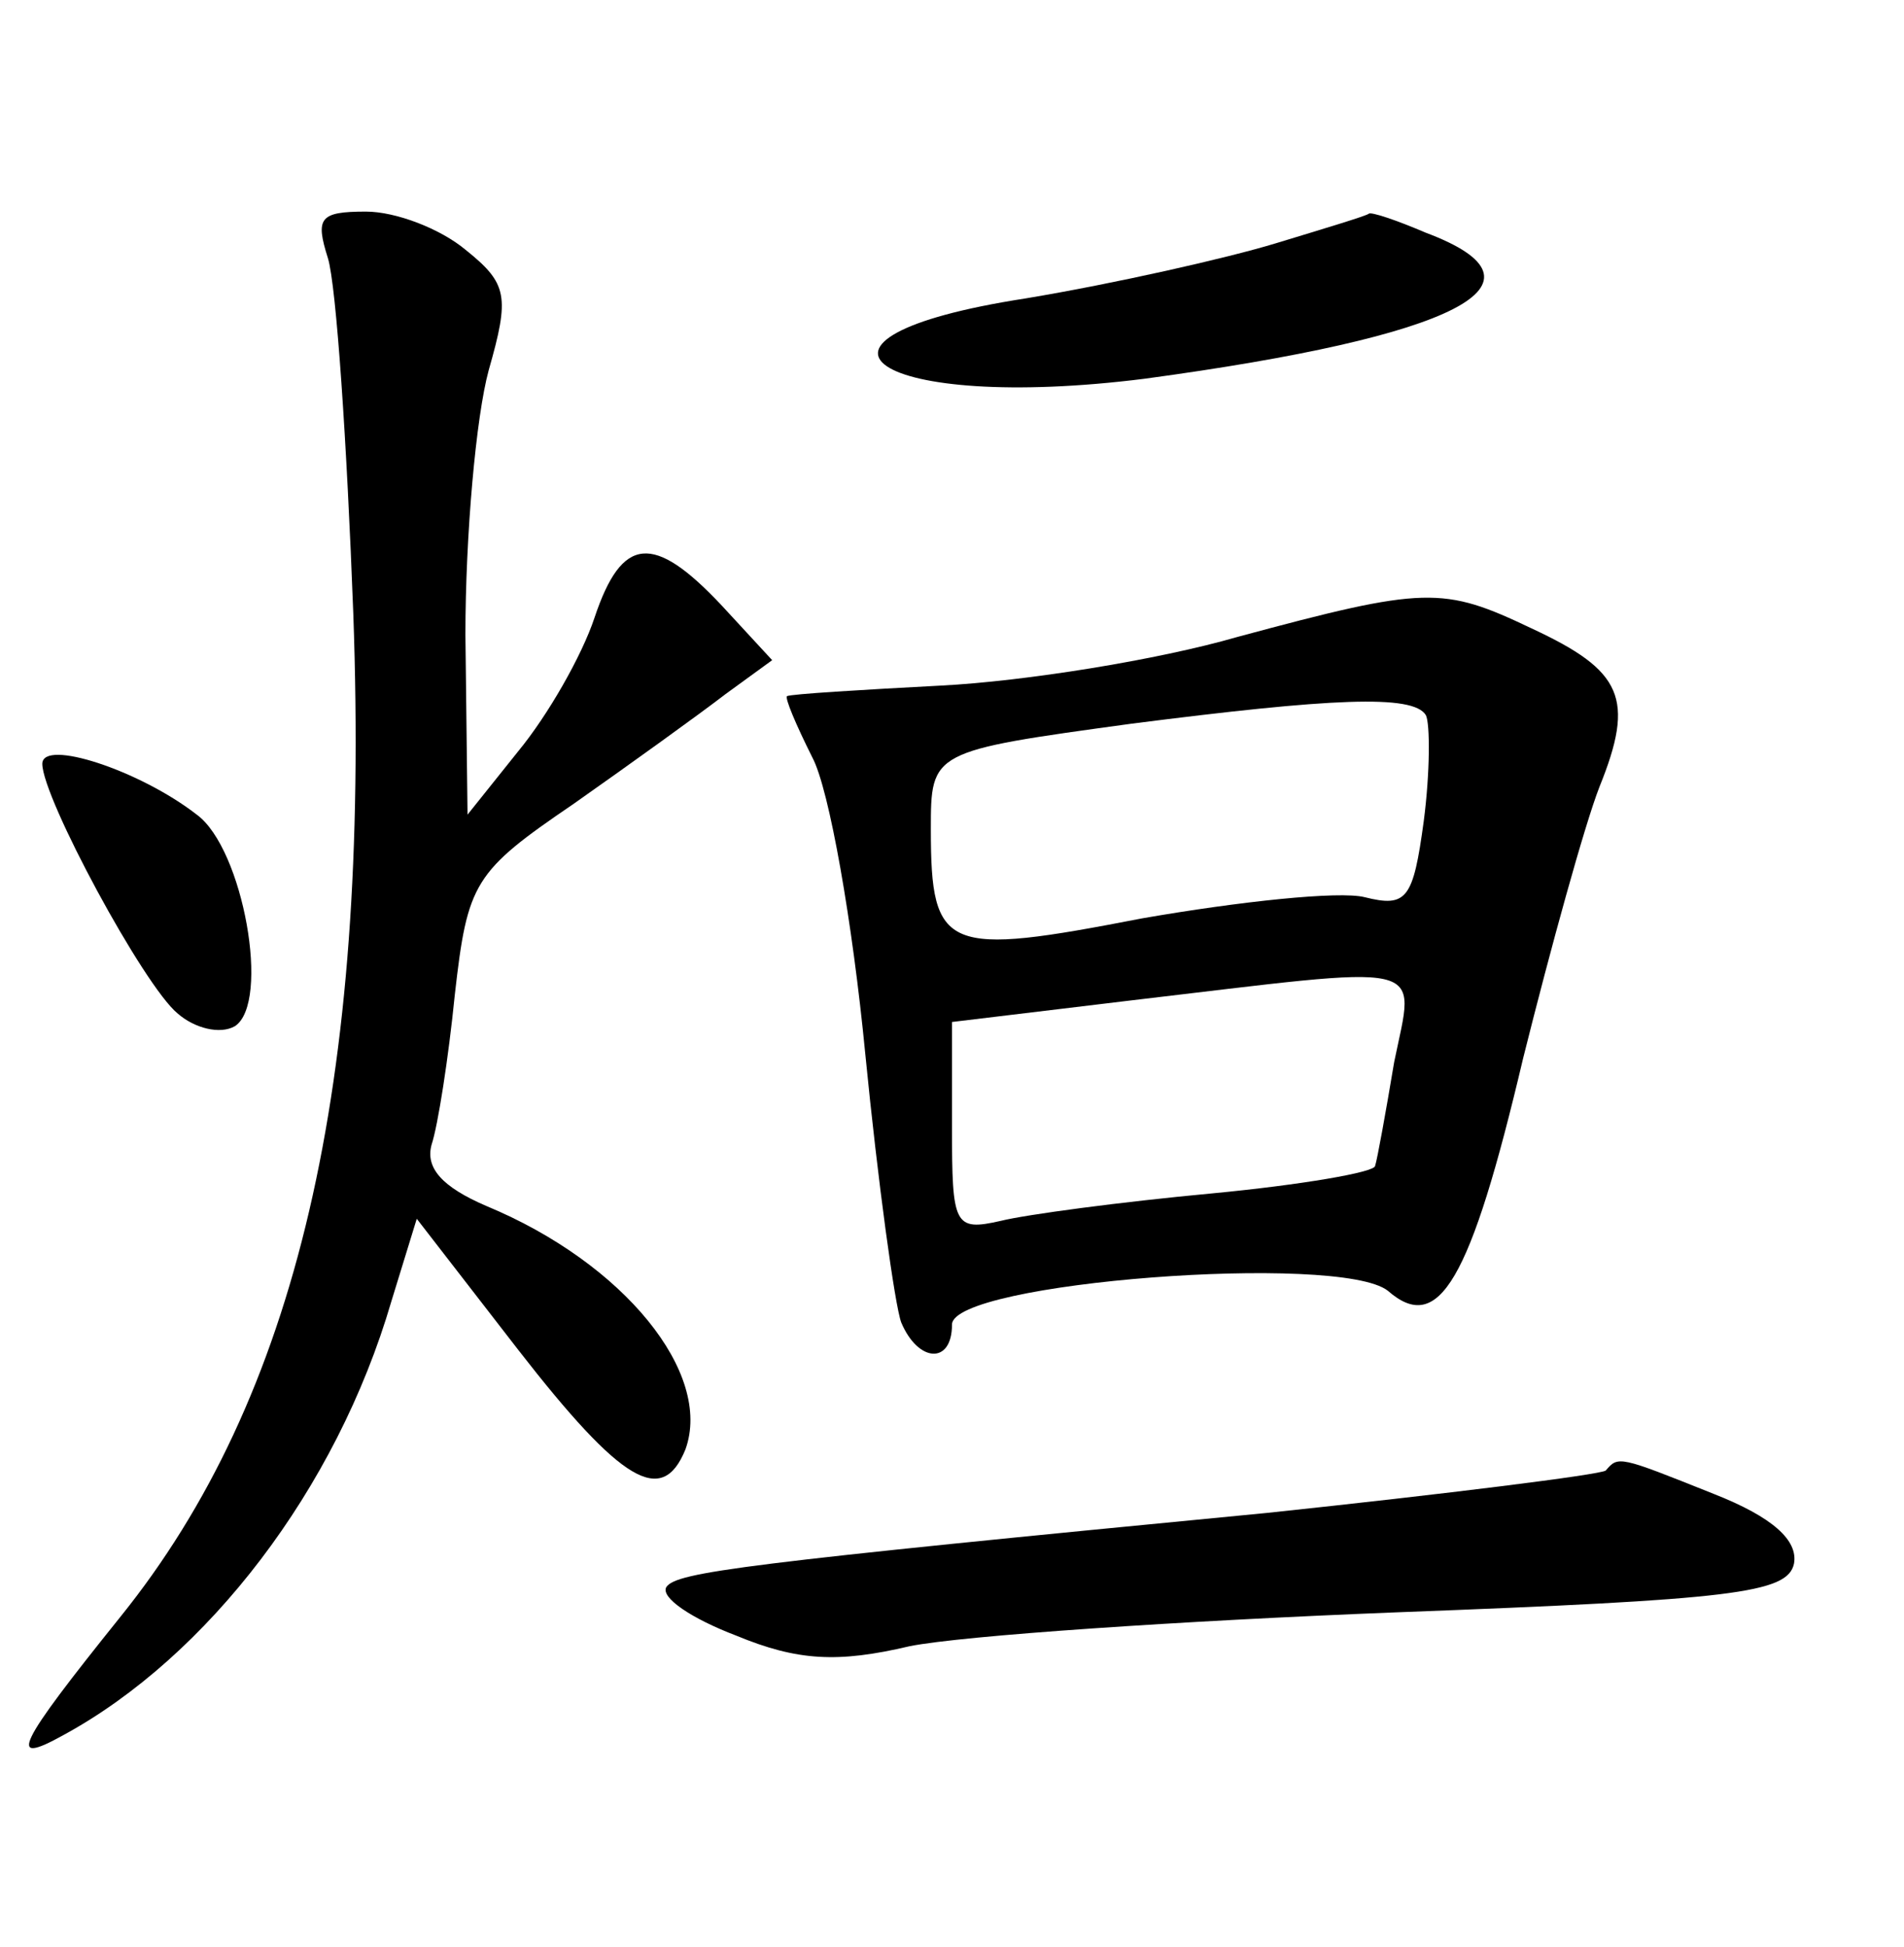 <?xml version="1.0" standalone="no"?>
<!DOCTYPE svg PUBLIC "-//W3C//DTD SVG 20010904//EN"
 "http://www.w3.org/TR/2001/REC-SVG-20010904/DTD/svg10.dtd">
<svg version="1.0" xmlns="http://www.w3.org/2000/svg"
 width="90pt" height="92pt" viewBox="0 0 90 92"
 preserveAspectRatio="xMidYMid meet">
<g transform="translate(0,92) scale(0.1,-0.1)"
fill="#000000" stroke="none">
<path d="M155 798 c4 -13 9 -88 12 -168 8 -224 -27 -371 -110 -474 -49 -61
-54 -71 -27 -56 68 37 129 116 155 205 l12 39 48 -62 c49 -63 68 -74 79 -47
13 36 -29 88 -94 115 -21 9 -29 18 -26 29 3 9 8 41 11 71 6 53 9 58 56 90 27
19 59 42 72 52 l22 16 -24 26 c-32 34 -47 33 -60 -6 -6 -18 -22 -46 -36 -63
l-24 -30 -1 85 c0 47 5 103 11 125 10 35 9 41 -11 57 -12 10 -33 18 -47 18
-22 0 -24 -3 -18 -22z"/>
<path d="M603 805 c-23 -7 -76 -19 -118 -26 -123 -19 -71 -54 56 -38 148 20
197 45 133 69 -14 6 -26 10 -27 9 -1 -1 -21 -7 -44 -14z"/>
<path d="M585 619 c-38 -11 -101 -21 -140 -23 -38 -2 -71 -4 -73 -5 -1 -1 4
-13 12 -29 8 -15 19 -78 25 -140 6 -61 14 -119 17 -127 8 -19 24 -20 24 -1 0
20 183 34 206 16 24 -21 39 4 64 110 13 52 29 110 36 128 17 42 11 55 -32 75
-42 20 -50 20 -139 -4z m89 -37 c2 -4 2 -27 -1 -50 -5 -37 -8 -41 -28 -36 -12
3 -59 -2 -105 -10 -93 -18 -100 -16 -100 42 0 37 0 37 95 50 94 12 133 14 139
4z m-15 -164 c-4 -24 -8 -46 -9 -49 0 -3 -35 -9 -77 -13 -43 -4 -88 -10 -100
-13 -22 -5 -23 -2 -23 44 l0 50 83 10 c145 17 136 20 126 -29z"/>
<path d="M20 559 c0 -16 48 -105 64 -118 8 -7 20 -10 27 -6 17 11 4 84 -18
100 -27 21 -73 36 -73 24z"/>
<path d="M759 225 c-3 -2 -75 -11 -160 -20 -249 -24 -279 -28 -284 -35 -3 -5
12 -15 33 -23 29 -12 48 -13 82 -5 25 5 128 12 230 16 159 6 185 9 188 23 2
11 -10 22 -38 33 -45 18 -45 18 -51 11z"/>
</g>
</svg>

